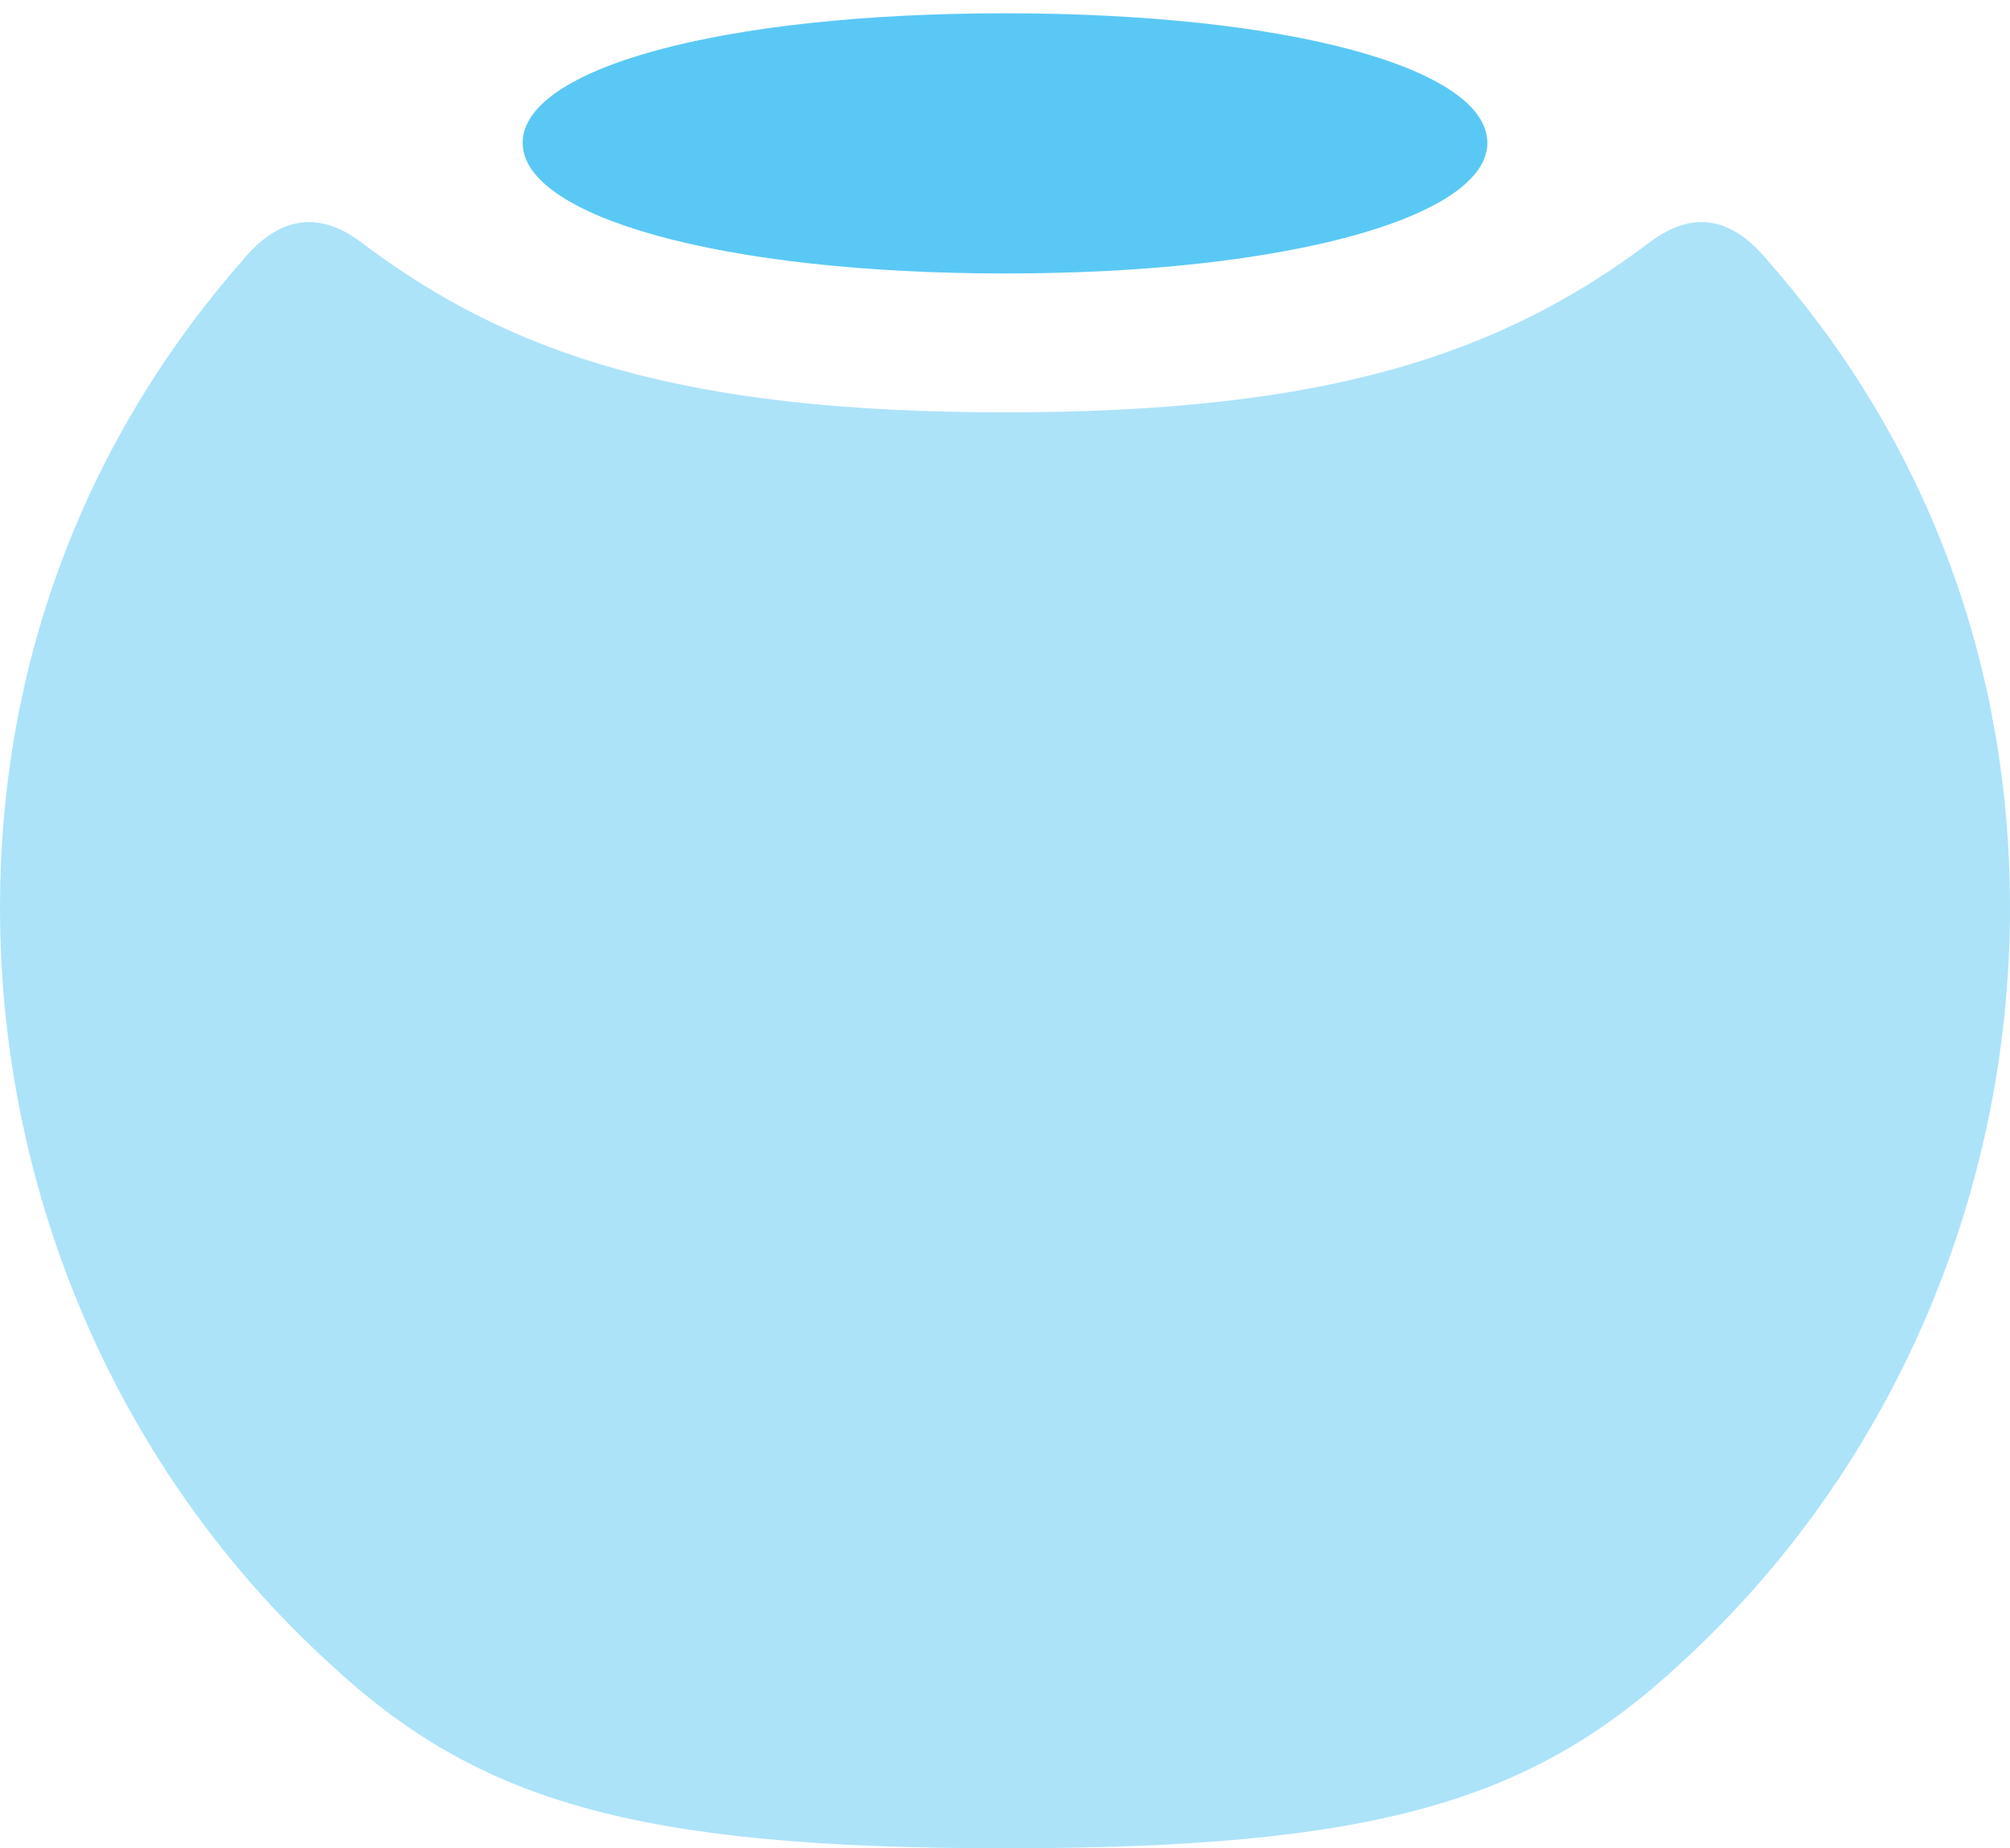 <?xml version="1.0" encoding="UTF-8"?>
<!--Generator: Apple Native CoreSVG 175.5-->
<!DOCTYPE svg
PUBLIC "-//W3C//DTD SVG 1.1//EN"
       "http://www.w3.org/Graphics/SVG/1.1/DTD/svg11.dtd">
<svg version="1.1" xmlns="http://www.w3.org/2000/svg" xmlns:xlink="http://www.w3.org/1999/xlink" width="24.036" height="22.107">
 <g>
  <rect height="22.107" opacity="0" width="24.036" x="0" y="0"/>
  <path d="M12.024 22.107C16.455 22.107 18.323 21.545 20.093 19.898C22.583 17.627 24.036 14.343 24.036 10.852C24.036 8.032 23.096 5.347 21.155 3.137C20.703 2.576 20.239 2.527 19.751 2.881C17.944 4.248 15.857 4.932 12.024 4.932C8.179 4.932 6.091 4.248 4.297 2.881C3.809 2.527 3.333 2.576 2.881 3.137C0.952 5.347 0 8.032 0 10.852C0 14.343 1.453 17.627 3.943 19.898C5.713 21.545 7.581 22.107 12.024 22.107Z" fill="#5ac8f5" fill-opacity="0.5"/>
  <path d="M12.024 3.271C15.418 3.271 17.786 2.588 17.786 1.709C17.786 0.818 15.418 0.159 12.024 0.159C8.618 0.159 6.25 0.818 6.25 1.709C6.25 2.588 8.618 3.271 12.024 3.271Z" fill="#5ac8f5"/>
 </g>
</svg>
